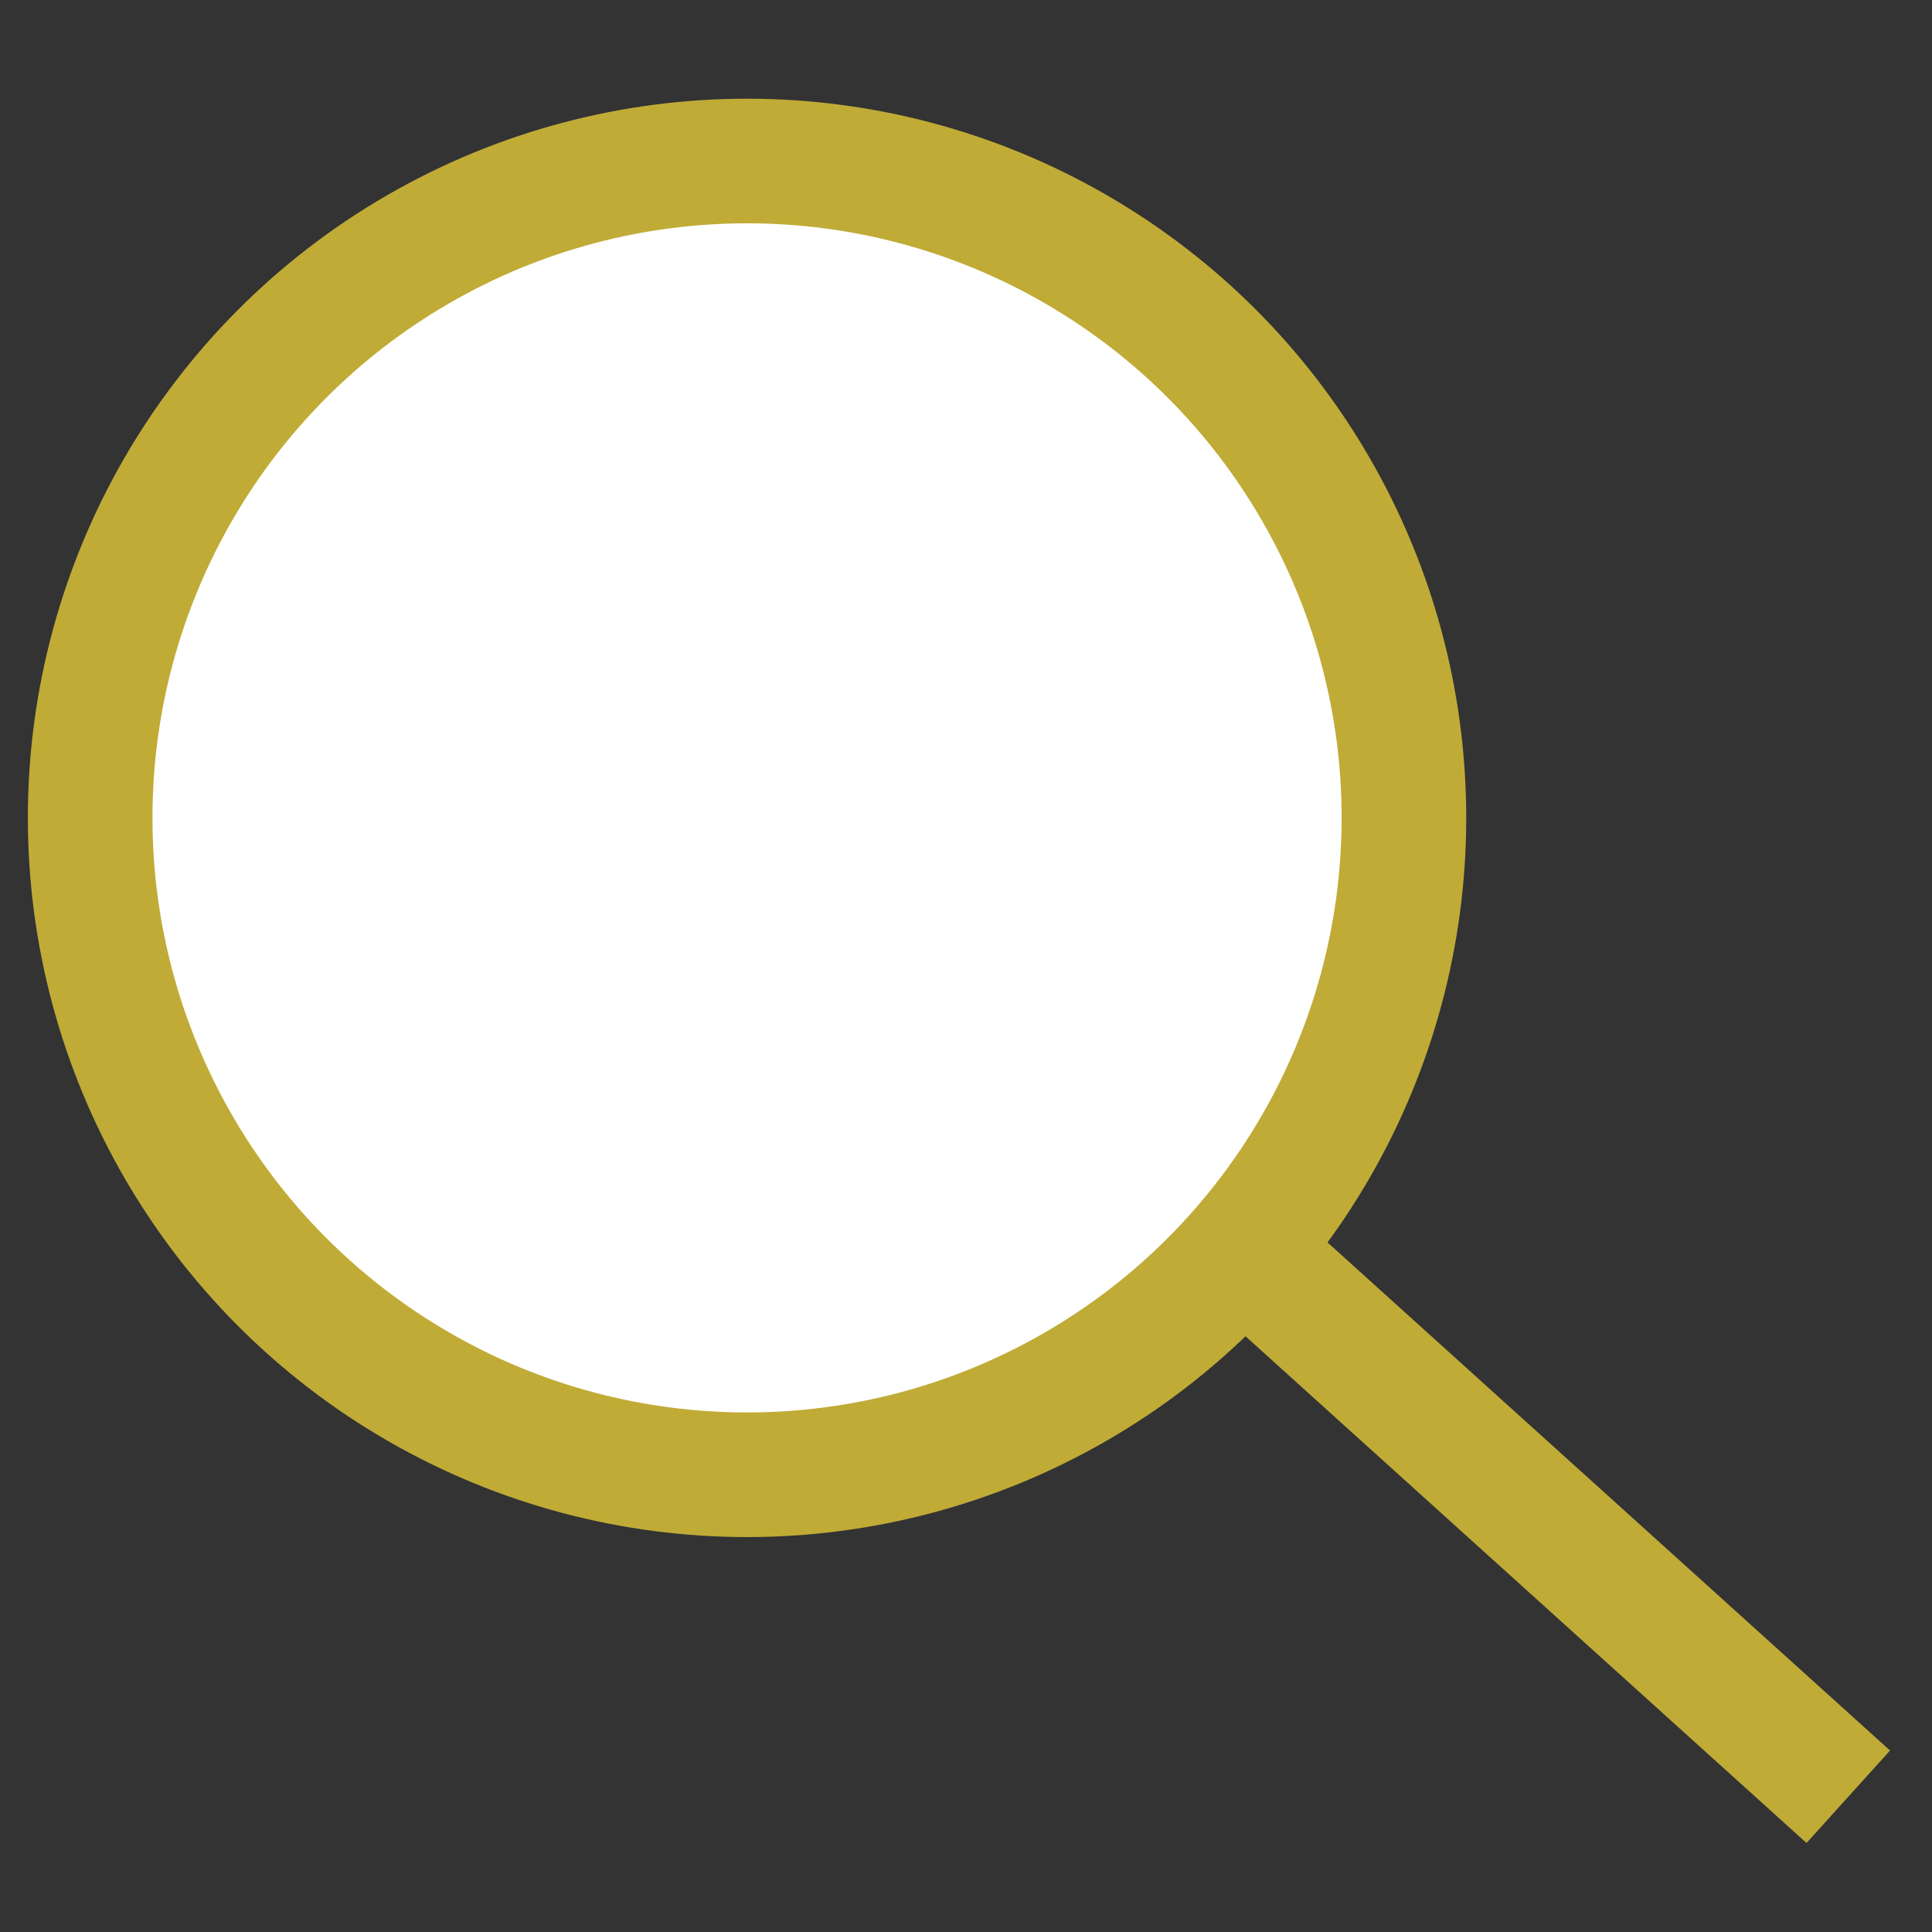 <?xml version="1.0" encoding="utf-8"?>
<!-- Generator: Adobe Illustrator 22.0.1, SVG Export Plug-In . SVG Version: 6.00 Build 0)  -->
<svg version="1.1" id="Layer_1" xmlns="http://www.w3.org/2000/svg" xmlns:xlink="http://www.w3.org/1999/xlink" x="0px" y="0px"
	 viewBox="0 0 30 30" style="enable-background:new 0 0 30 30;" xml:space="preserve">
<rect x="0" y="0" width="30" height="30" fill="#333333" stroke="none"/>
<style type="text/css">
	.st0{fill:#FFFFFF;stroke:#C0AB37;stroke-width:1.935;stroke-miterlimit:10;}
	.st1{fill:none;stroke:#C0AB37;stroke-width:1.935;stroke-miterlimit:10;}
</style>
<g>
	<circle class="st0" cx="11.6" cy="12.7" r="10.2"/>
	<line class="st1" x1="19.4" y1="19.5" x2="28.7" y2="27.9"/>
</g>
</svg>
